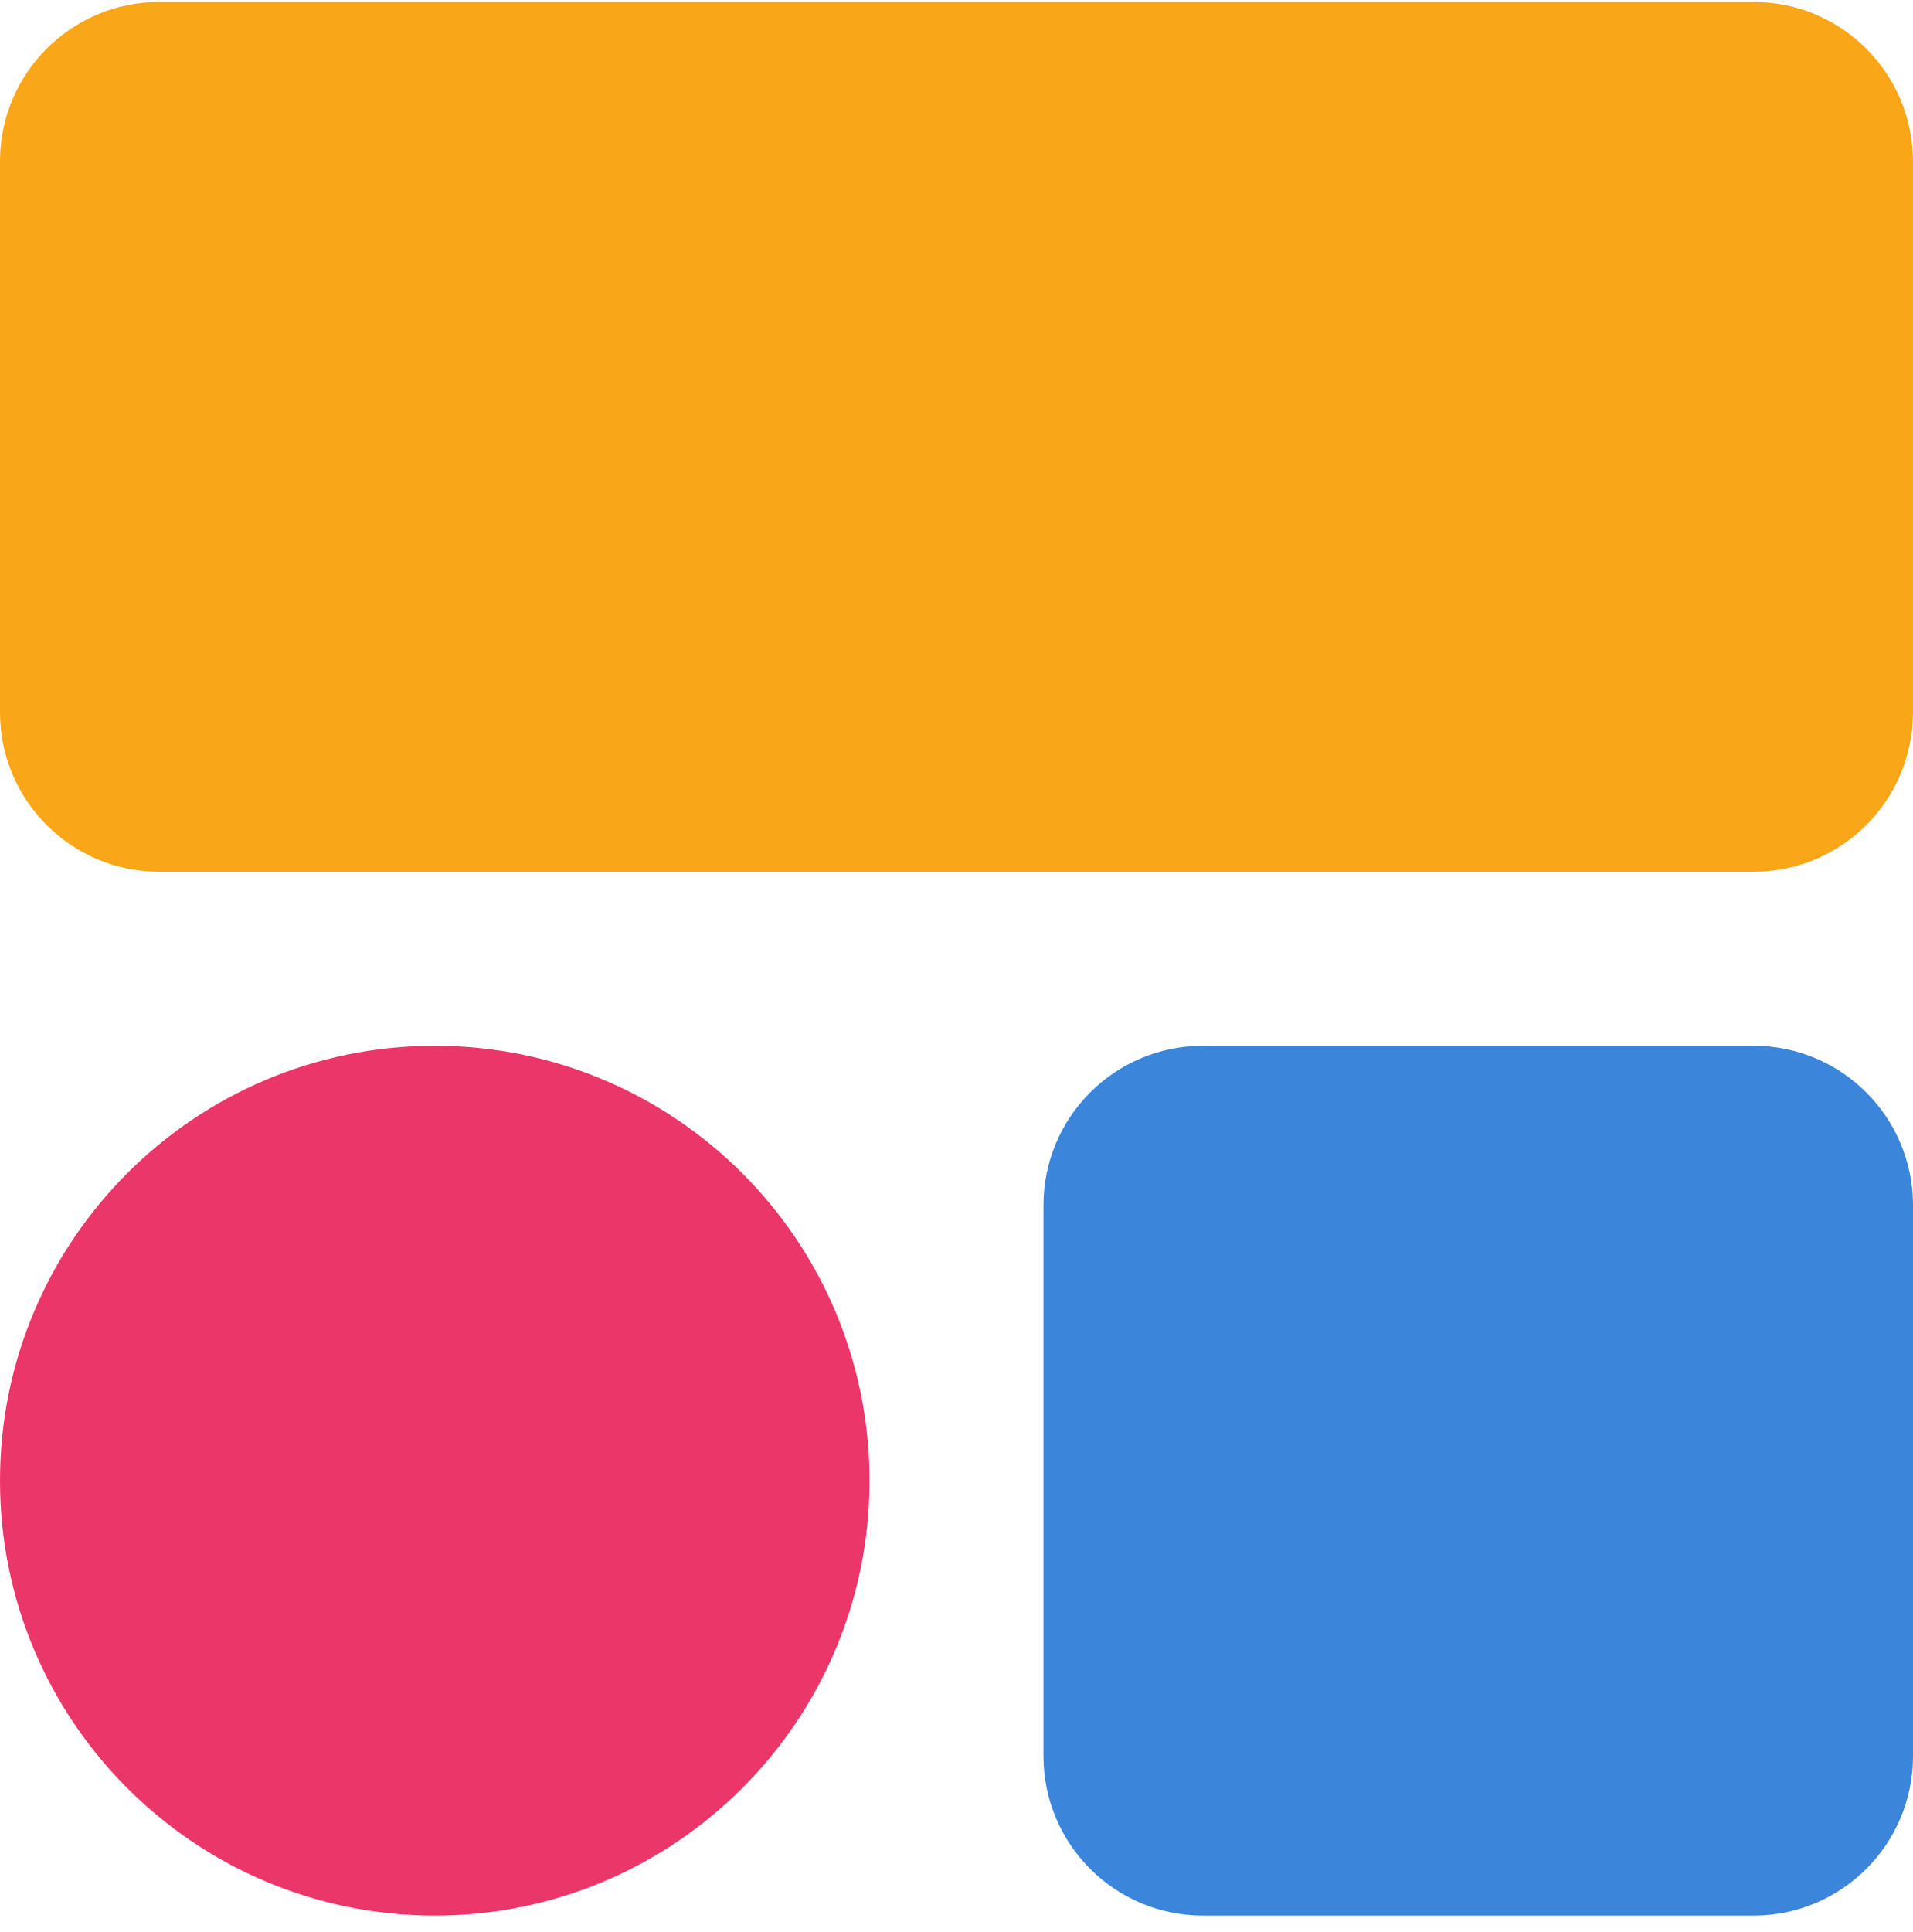 <svg width="103" height="104" viewBox="0 0 103 104" fill="none" xmlns="http://www.w3.org/2000/svg">
<path d="M0 8.688C0 3.948 3.843 0.105 8.583 0.105H94.415C99.156 0.105 102.998 3.948 102.998 8.688V38.34C102.998 43.08 99.156 46.923 94.415 46.923H8.583C3.843 46.923 0 43.08 0 38.34V8.688Z" fill="#F9A619"/>
<path d="M56.183 64.872C56.183 60.131 60.025 56.288 64.766 56.288H94.417C99.157 56.288 103 60.131 103 64.872V94.523C103 99.263 99.157 103.106 94.417 103.106H64.766C60.025 103.106 56.183 99.263 56.183 94.523V64.872Z" fill="#3B85DB"/>
<path d="M0 79.697C0 66.769 10.48 56.288 23.409 56.288C36.337 56.288 46.817 66.769 46.817 79.697C46.817 92.625 36.337 103.106 23.409 103.106C10.48 103.106 0 92.625 0 79.697Z" fill="#EB3669"/>
</svg>
